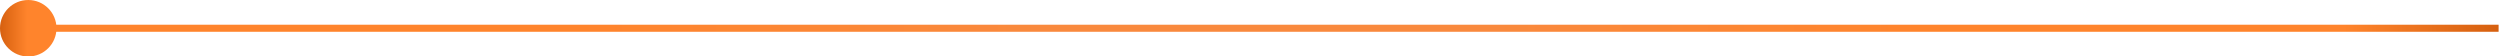 <svg width="531" height="12" viewBox="0 0 531 12" fill="none" xmlns="http://www.w3.org/2000/svg">
<path d="M530.703 6L7.703 6" stroke="url(#paint0_linear_93_4597)" stroke-width="1.5" stroke-miterlimit="10"/>
<circle cx="6" cy="6" r="6" transform="rotate(-180 6 6)" fill="url(#paint1_linear_93_4597)"/>
<defs>
<linearGradient id="paint0_linear_93_4597" x1="530.703" y1="-23.759" x2="0.198" y2="-23.759" gradientUnits="userSpaceOnUse">
<stop stop-color="#D6600F"/>
<stop offset="0.062" stop-color="#FF842C"/>
<stop offset="0.23" stop-color="#FF842C"/>
<stop offset="0.403" stop-color="#F9893D"/>
<stop offset="0.582" stop-color="#F9893D"/>
<stop offset="0.77" stop-color="#FF842C"/>
</linearGradient>
<linearGradient id="paint1_linear_93_4597" x1="0.5" y1="6.5" x2="12" y2="6.5" gradientUnits="userSpaceOnUse">
<stop offset="0.495" stop-color="#FF842C"/>
<stop offset="1" stop-color="#D6600F"/>
</linearGradient>
</defs>
</svg>
